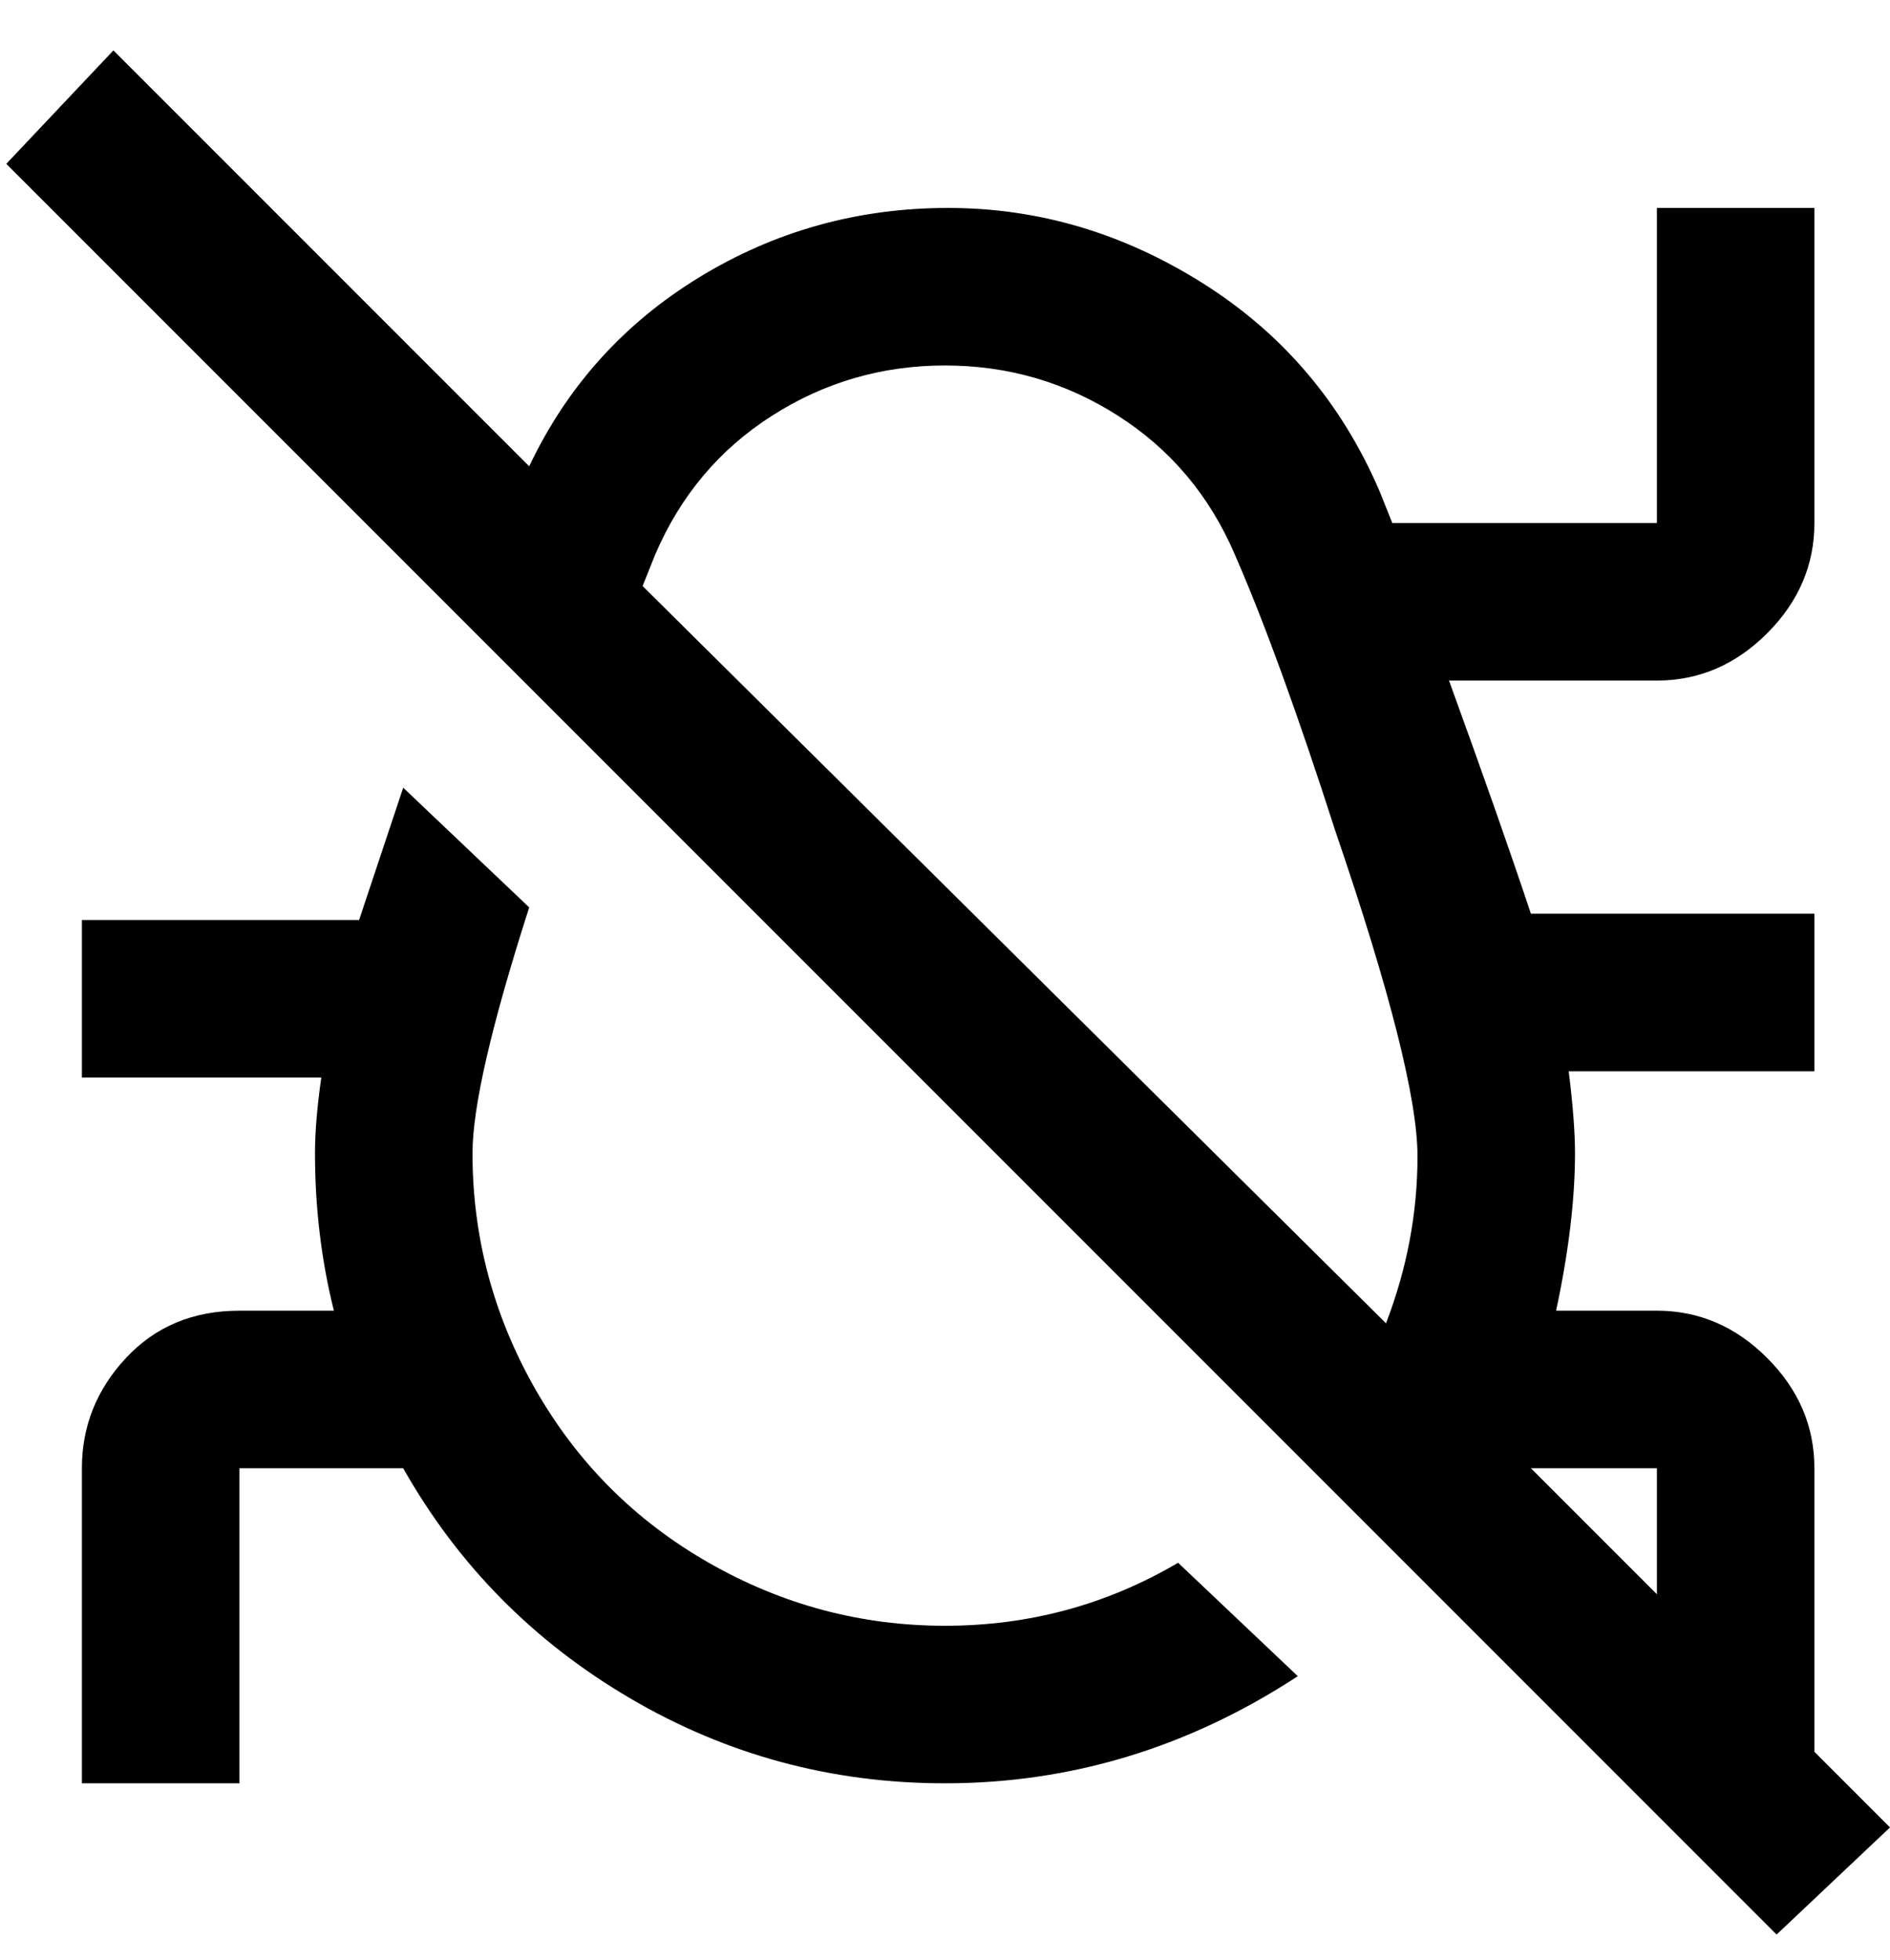 <svg viewBox="0 0 300 311" xmlns="http://www.w3.org/2000/svg"><path d="M187 248l19 18q-26 17-56 17-27 0-50-13.5T64 233H38v50H13v-50q0-10 7-17.5t18-7.5h15q-3-12-3-25 0-5 1-12H13v-25h44l7-21 20 19q-9 28-9 39 0 20 10 37.5t27.5 27.5q17.5 10 37.5 10t37-10zm113 42l-18 17L1 26 18 8l66 66q9-19 27-30t39.5-11Q172 33 191 45t28 33l2 5h42V33h25v50q0 10-7.5 17.5T263 108h-33q8 22 13 37h45v25h-39q1 8 1 13 0 11-3 25h16q10 0 17.5 7.5T288 233v45l12 12zm-37-57h-20l20 20v-20zM102 93l118 117q5-13 5-26.5T212 132q-9-28-16-44-6-14-18.5-22T150 58q-15 0-27.5 8T104 88l-2 5z"/></svg>